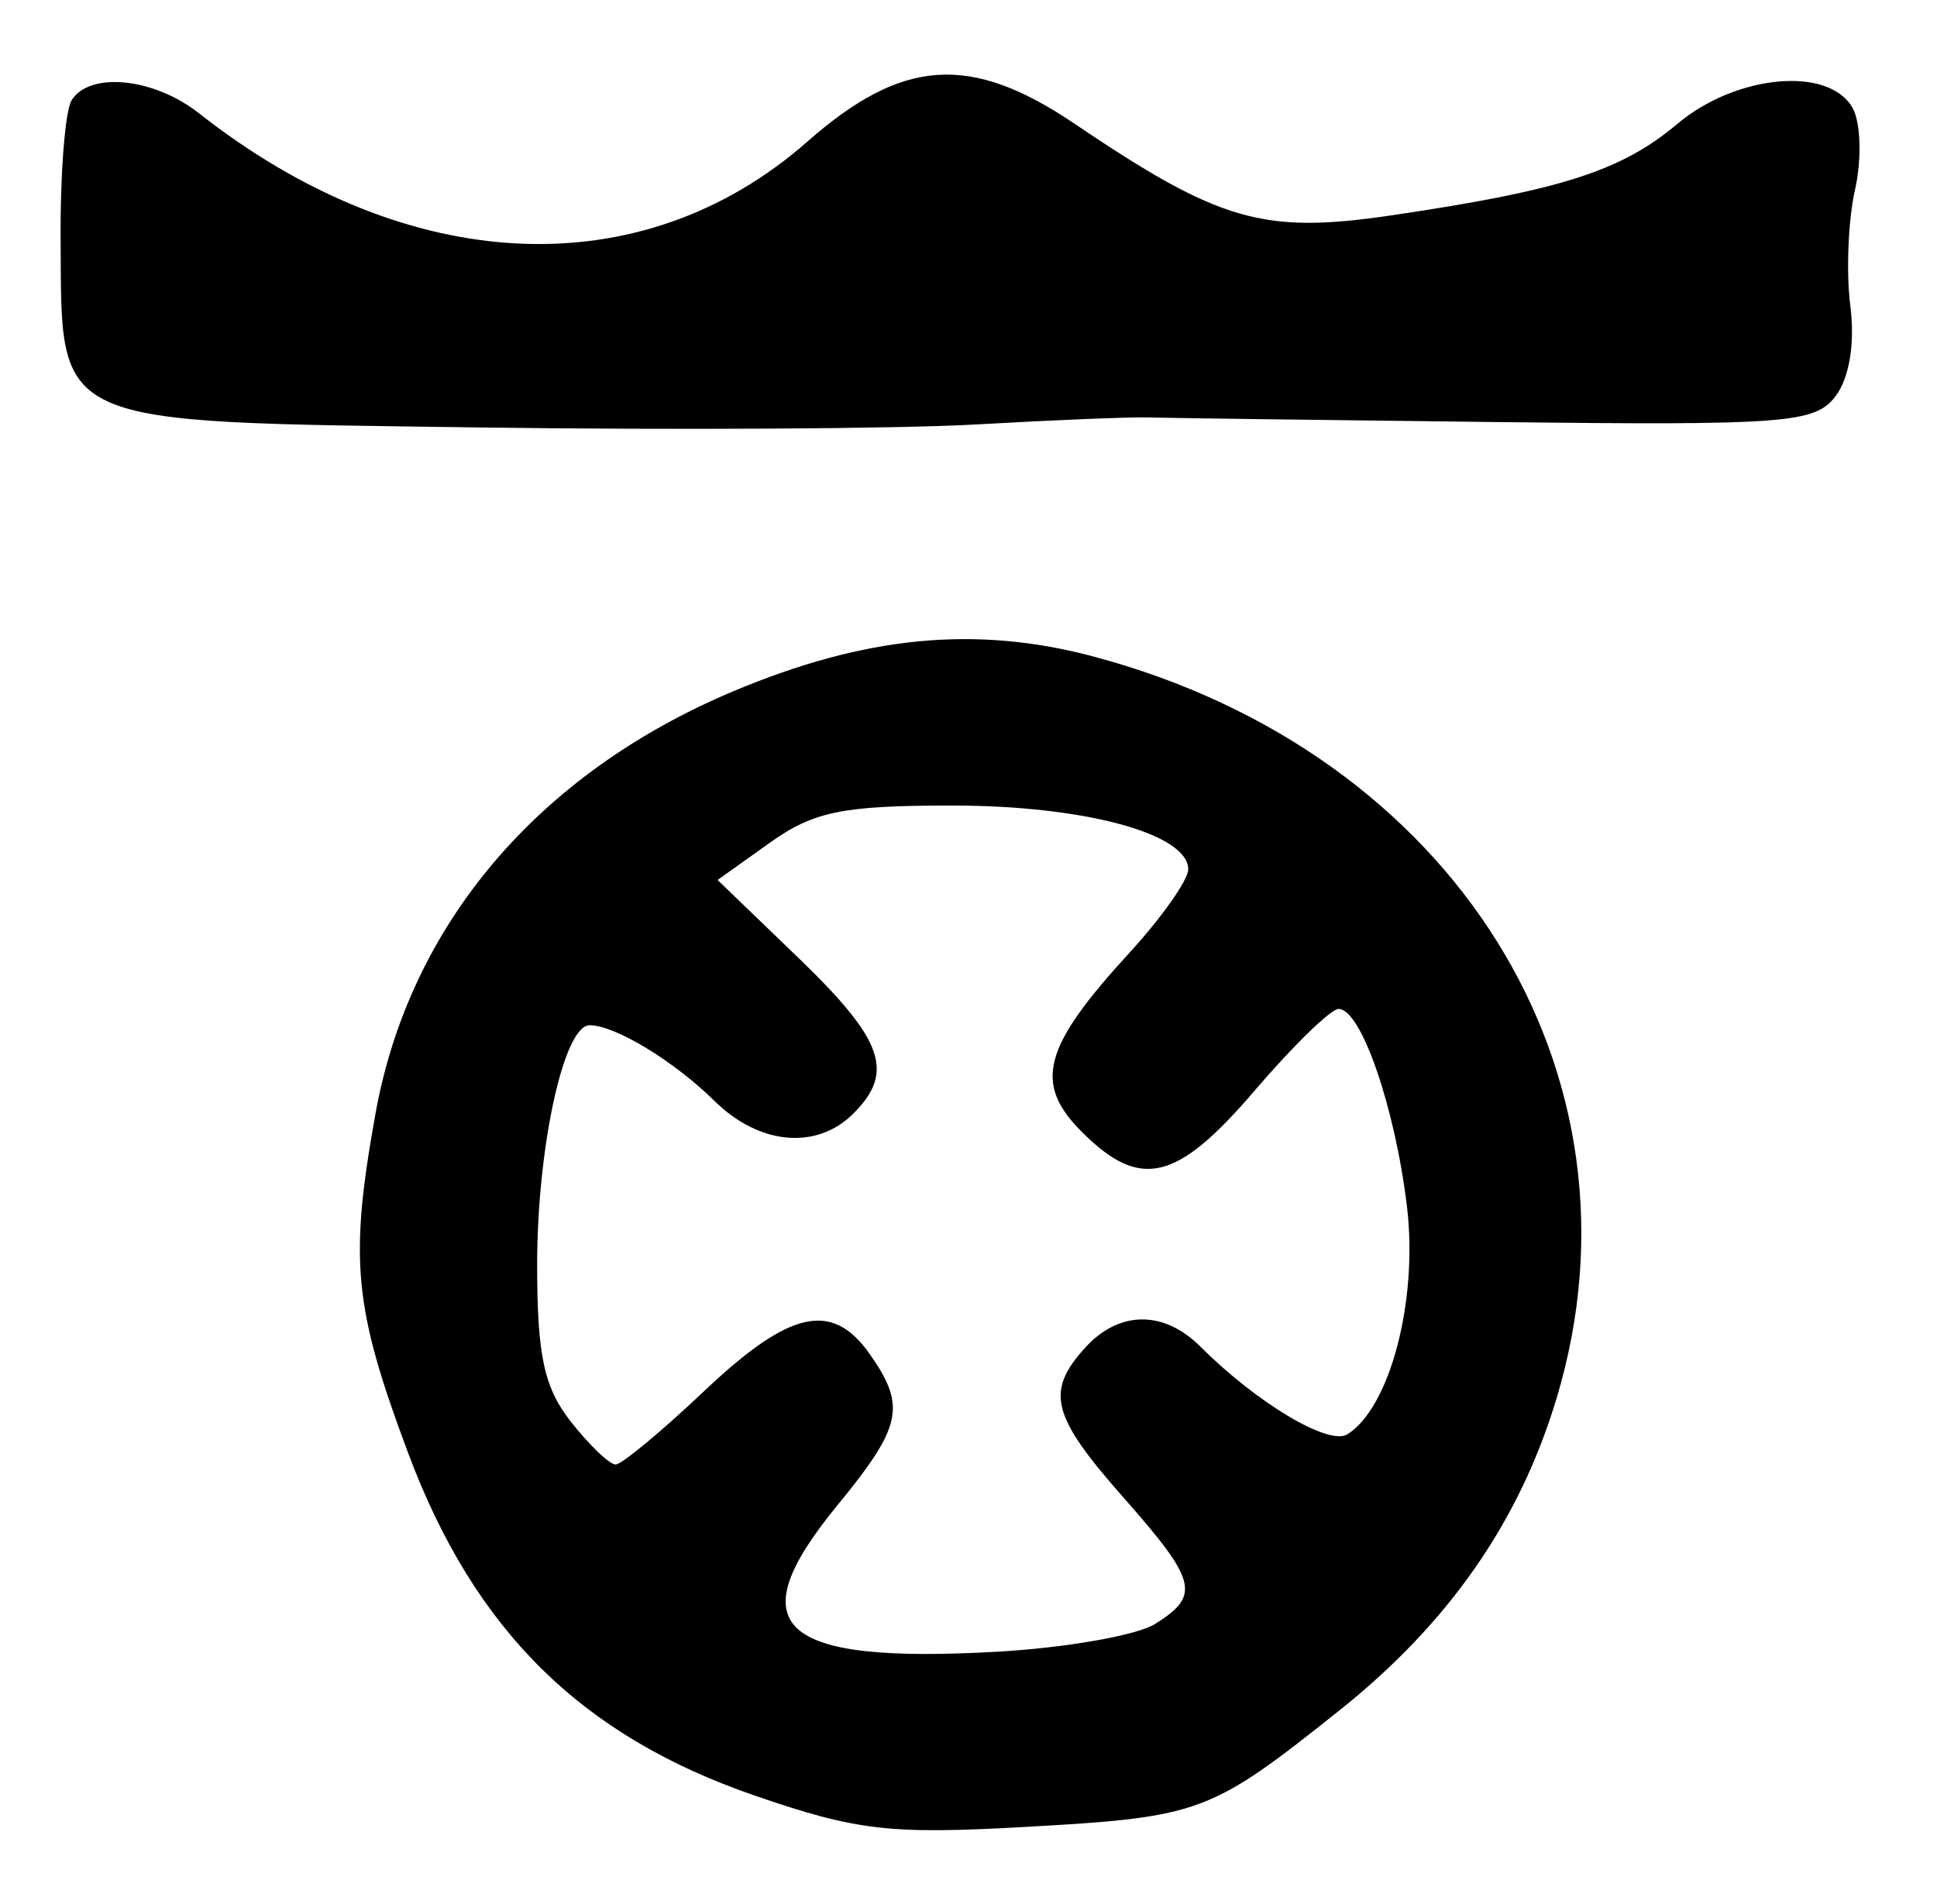<?xml version="1.0" encoding="UTF-8" standalone="no"?>
<!-- Created with Inkscape (http://www.inkscape.org/) -->

<svg
   version="1.1"
   id="svg12"
   width="158.667"
   height="156"
   viewBox="0 0 158.667 156"
   xmlns="http://www.w3.org/2000/svg"
   xmlns:svg="http://www.w3.org/2000/svg">
  <defs
     id="defs16" />
  <g
     id="g18">
    <path
       style="fill:#000000;stroke-width:1.333"
       d="M 61.774,147.1 C 47.591,142.208 38.857,133.563 33.429,119.043 28.973,107.122 28.599,103.235 30.757,91.245 33.539,75.786 44.038,63.385 60.049,56.646 c 10.803,-4.547 19.868,-5.424 29.516,-2.857 29.539,7.859 45.94,34.105 37.953,60.74 -3.033,10.114 -8.839,18.465 -17.81,25.617 -10.595,8.446 -11.366,8.732 -25.708,9.539 -11.138,0.627 -13.82,0.315 -22.226,-2.584 z m 32.837,-14.041 c 3.752,-2.343 3.459,-3.51 -2.611,-10.392 -5.866,-6.651 -6.374,-8.64 -3.127,-12.228 2.787,-3.08 6.451,-3.114 9.478,-0.087 4.591,4.591 10.485,8.113 12.004,7.174 3.505,-2.166 5.819,-10.992 4.895,-18.67 -0.983,-8.162 -3.759,-16.19 -5.6,-16.19 -0.634,0 -3.718,3 -6.854,6.667 -6.404,7.489 -9.382,8.203 -14.184,3.401 -3.976,-3.976 -3.191,-6.932 3.897,-14.662 2.653,-2.893 4.823,-5.971 4.823,-6.838 C 97.333,68.306 88.816,66 78,66 69.021,66 66.657,66.483 63.057,69.05 l -4.277,3.05 6.61,6.371 c 6.99,6.738 7.919,9.362 4.515,12.766 -3.012,3.012 -7.714,2.582 -11.39,-1.042 C 55.196,86.924 50.375,84 48.299,84 c -2.114,0 -4.299,9.984 -4.299,19.642 0,7.422 0.566,10.051 2.763,12.845 1.52,1.932 3.17,3.51 3.667,3.506 0.497,-0.004 3.751,-2.704 7.232,-6 7.039,-6.666 10.508,-7.438 13.596,-3.029 2.992,4.272 2.638,5.902 -2.701,12.417 -8.129,9.92 -4.816,12.954 13.054,11.954 5.653,-0.316 11.503,-1.34 13,-2.275 z M 39.184,35.022 C 3.916,34.537 5.065,35.054 4.965,19.615 4.93,14.204 5.334,9.077 5.863,8.222 7.334,5.841 12.596,6.369 16.28,9.267 33.338,22.685 52.528,23.58 66.146,11.593 73.919,4.751 79.493,4.376 88,10.124 c 11.89,8.034 15.455,9.069 25.925,7.528 13.916,-2.048 18.877,-3.634 23.475,-7.503 4.823,-4.059 12.425,-4.749 14.353,-1.304 0.67,1.198 0.76,4.215 0.198,6.704 -0.561,2.489 -0.734,6.759 -0.385,9.488 0.391,3.049 -0.069,5.903 -1.192,7.403 -1.677,2.238 -3.983,2.416 -27.768,2.142 -14.267,-0.164 -27.14,-0.335 -28.606,-0.379 -1.467,-0.044 -7.767,0.213 -14,0.572 -6.233,0.359 -24.601,0.47 -40.816,0.247 z"
       id="path1407" />
  </g>
</svg>
